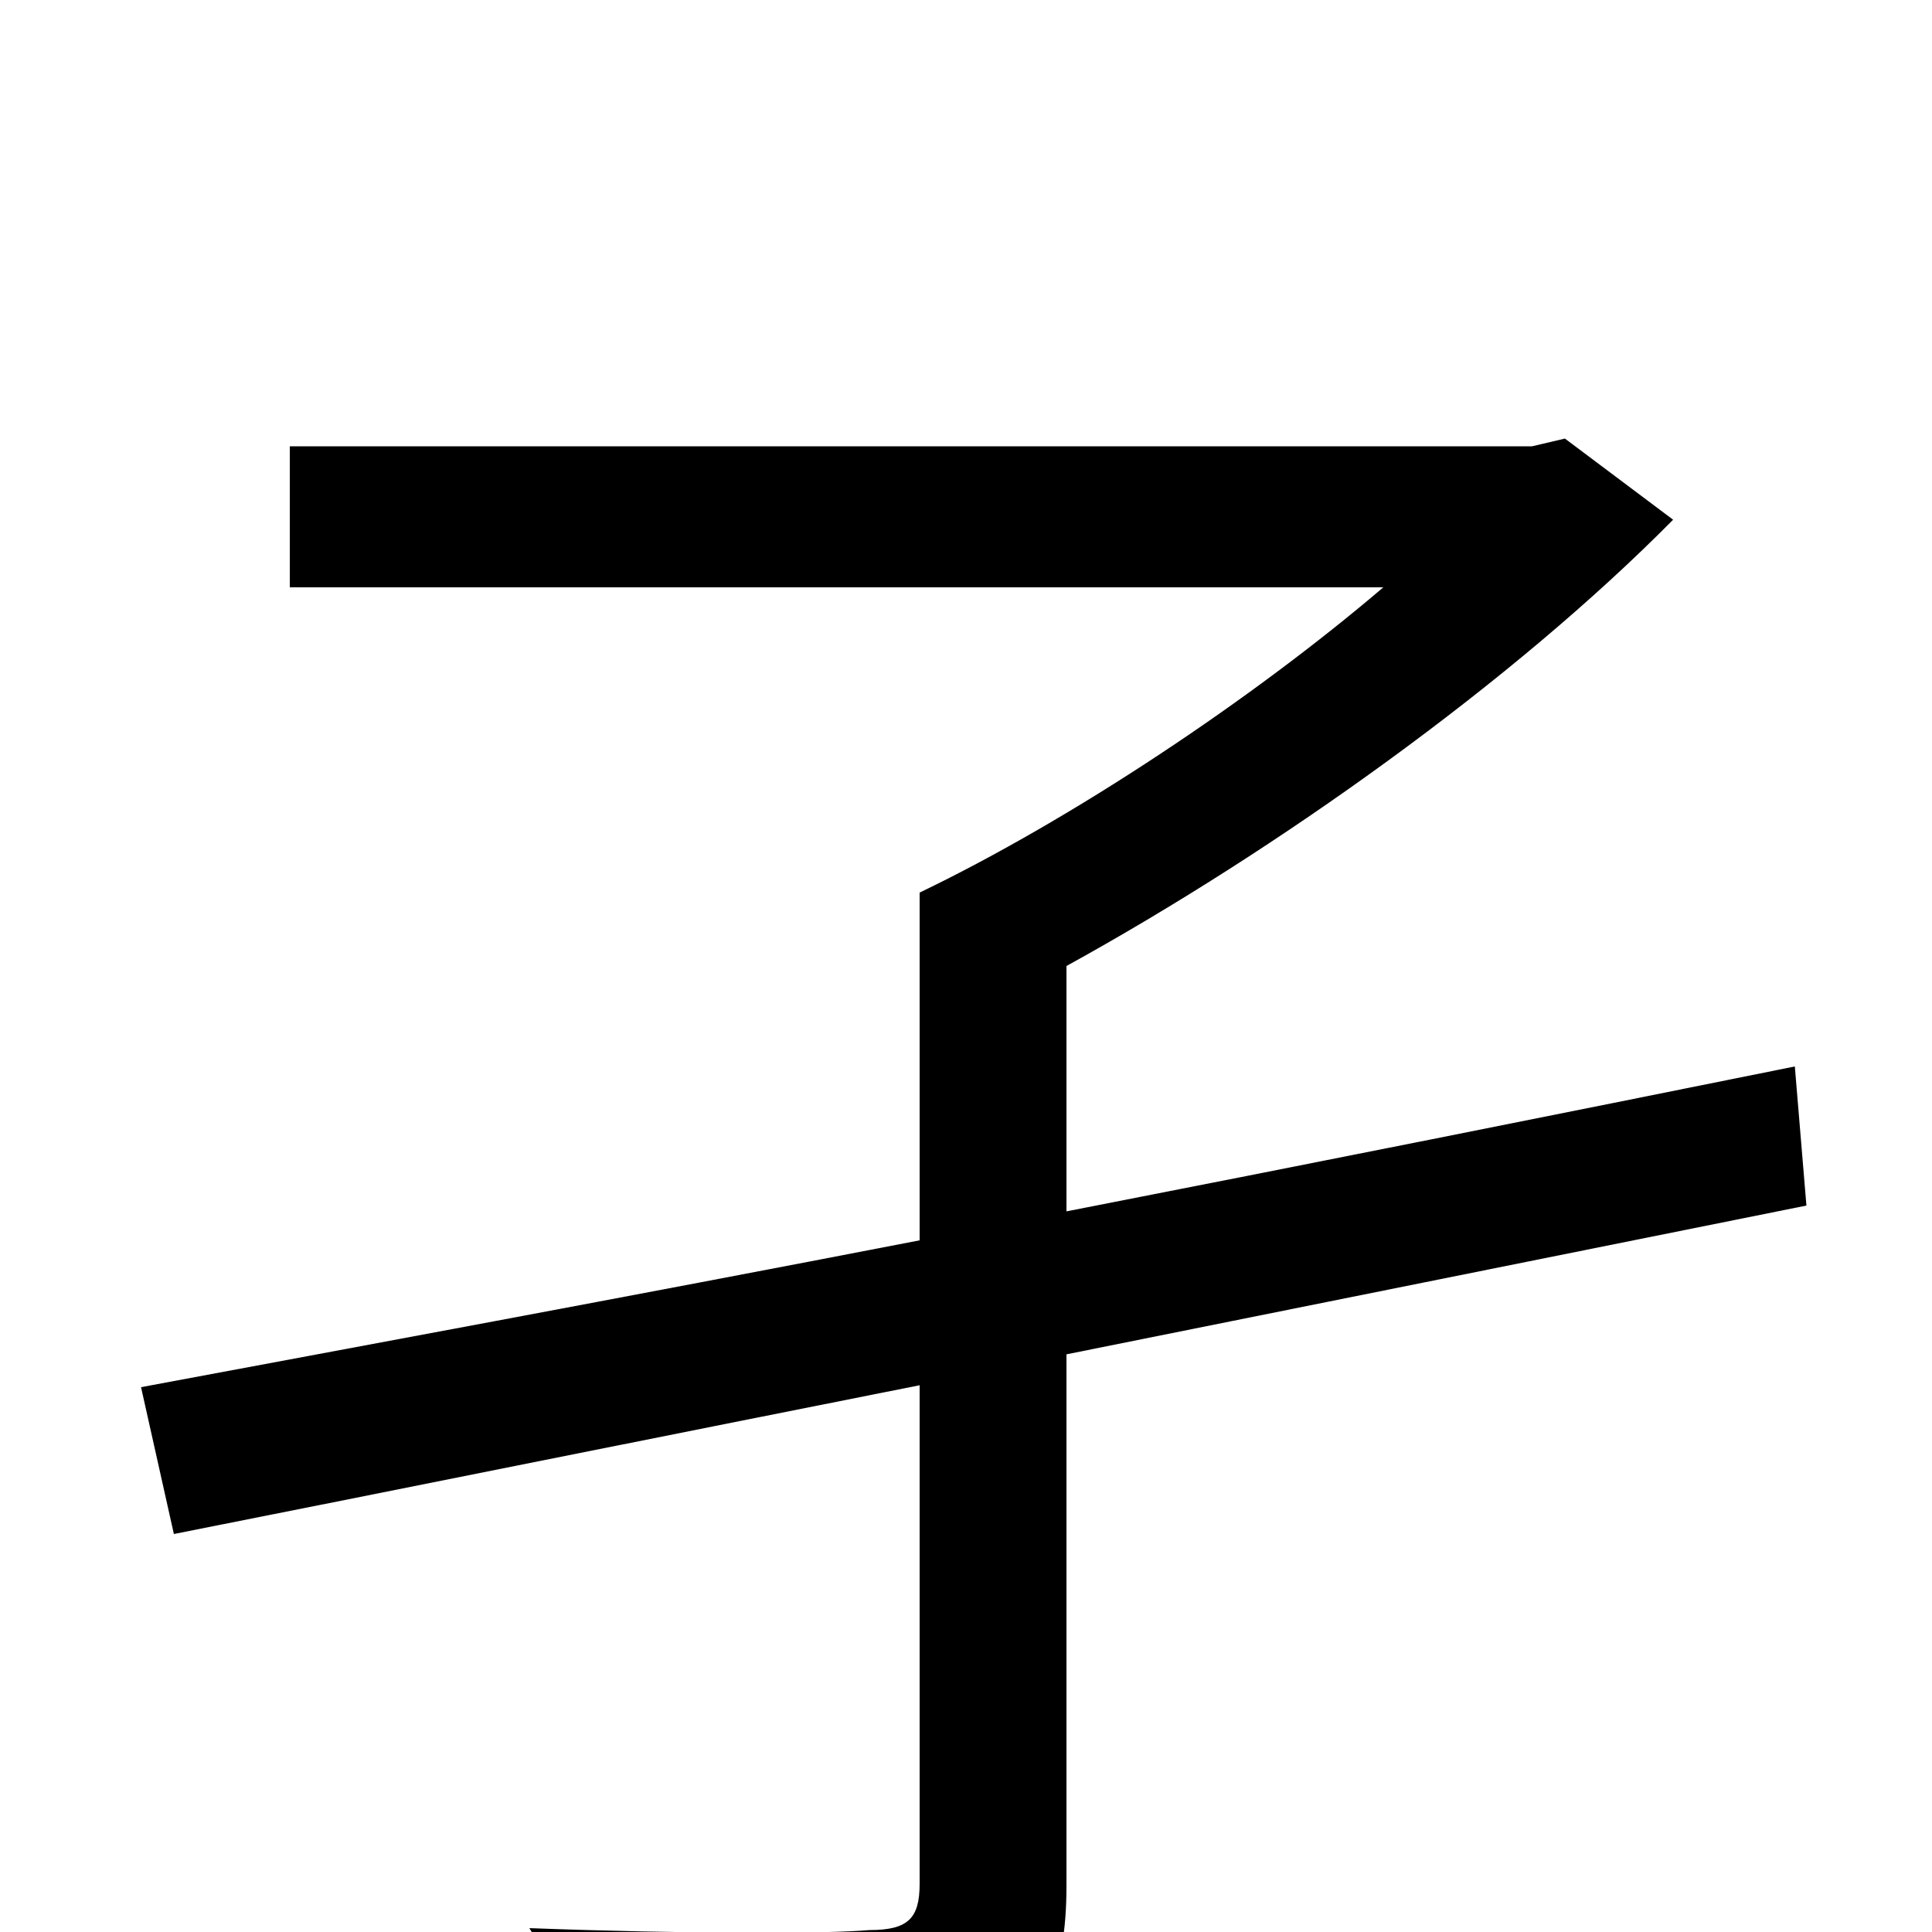 <svg xmlns="http://www.w3.org/2000/svg" viewBox="0 -1000 1000 1000">
	<path fill="#000000" d="M935 -376L929 -448C805 -423 675 -397 552 -373V-500C661 -560 783 -647 866 -731L810 -773L793 -769H150V-696H716C648 -638 555 -576 476 -538V-358C321 -328 180 -302 73 -282L90 -206C196 -227 330 -254 476 -283V-25C476 -7 470 -1 450 -1C428 1 354 1 274 -2C287 19 301 52 305 73C402 73 466 72 502 60C539 48 552 25 552 -24V-299Z"/>
</svg>